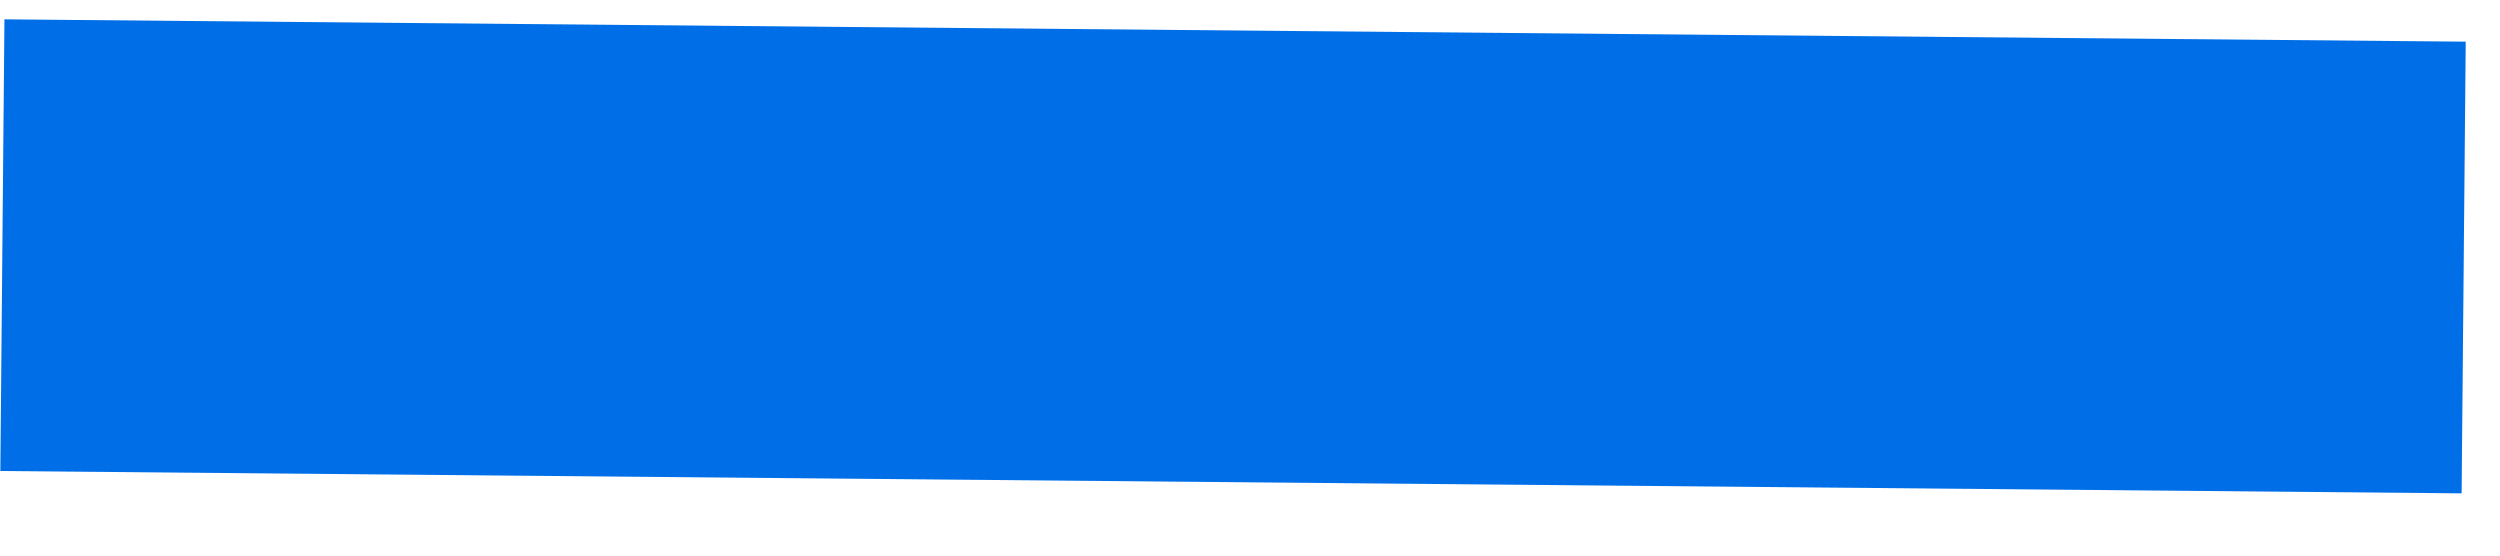 <svg width="54" height="12" viewBox="0 0 54 12" fill="none" xmlns="http://www.w3.org/2000/svg" xmlns:xlink="http://www.w3.org/1999/xlink">
<path d="M53.216,0.659L0.051,0.659L0.051,10.415L53.216,10.415L53.216,0.659Z" transform="rotate(0.52 26.634 5.537)" fill="#007AFF"/>
<g opacity="0.1">
<path d="M53.216,0.659L0.051,0.659L0.051,10.415L53.216,10.415L53.216,0.659Z" transform="rotate(0.52 26.634 5.537)" fill="#000000"/>
</g>
</svg>
